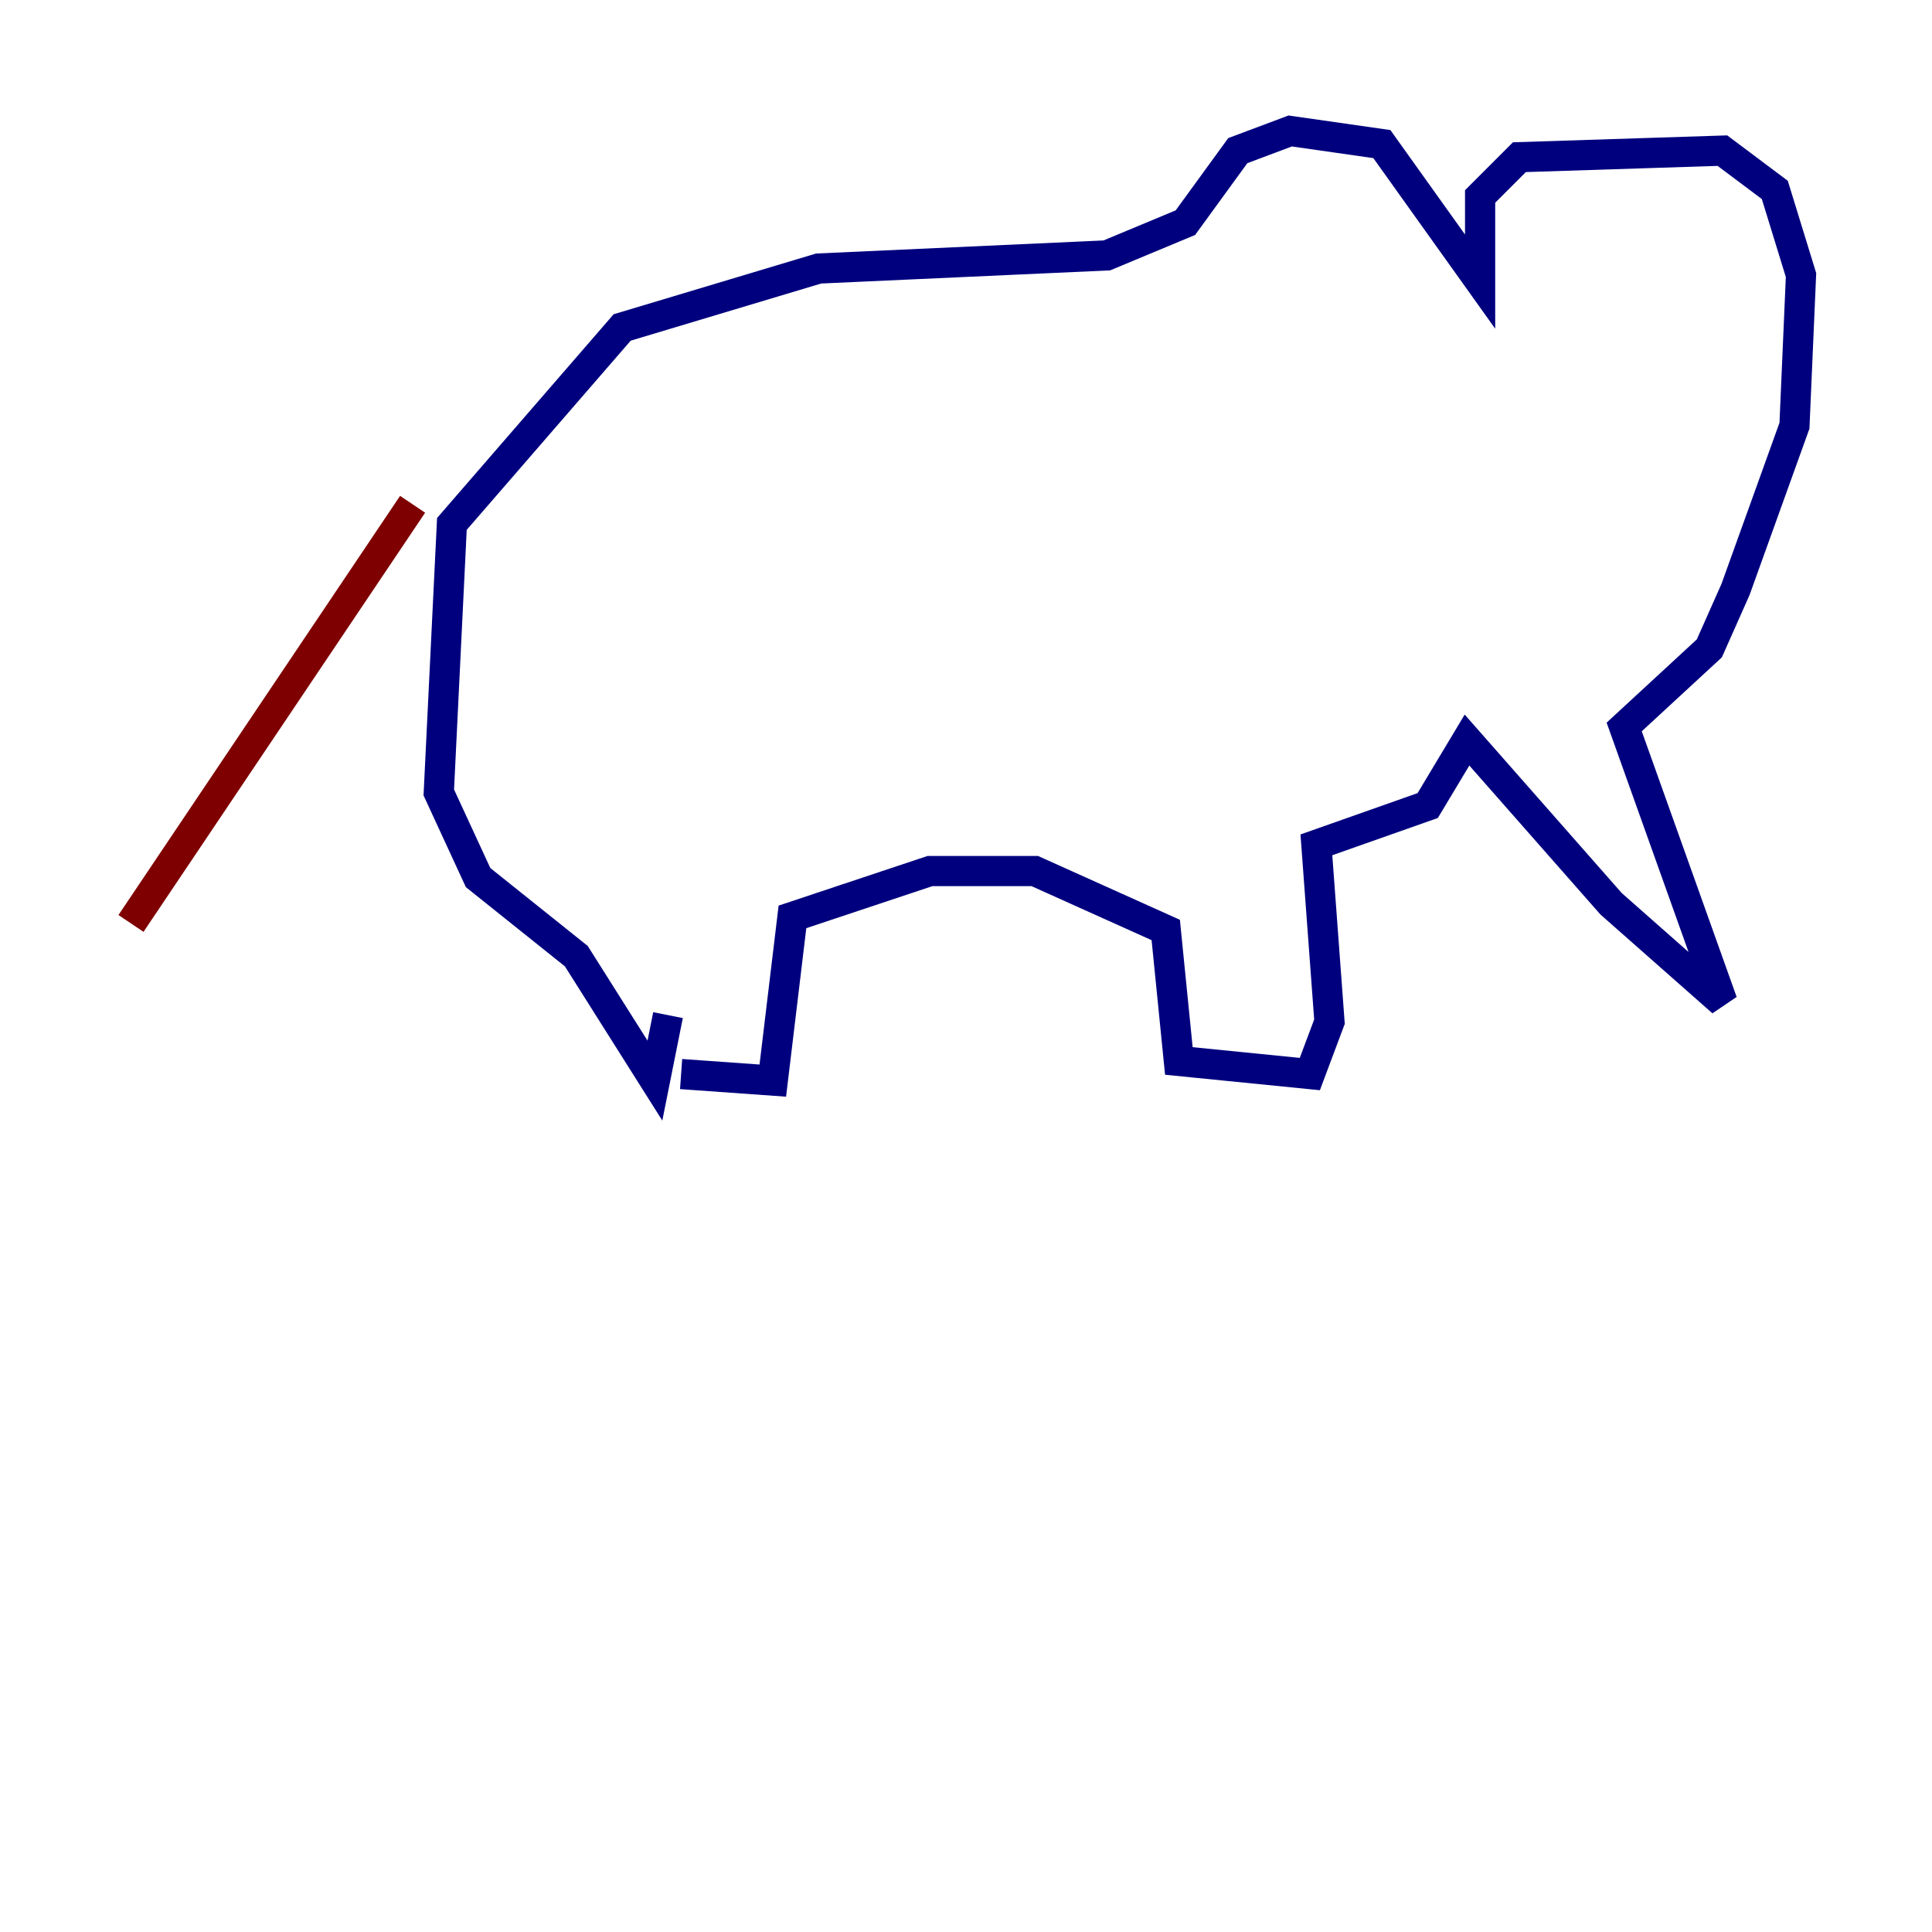 <?xml version="1.0" encoding="utf-8" ?>
<svg baseProfile="tiny" height="128" version="1.2" viewBox="0,0,128,128" width="128" xmlns="http://www.w3.org/2000/svg" xmlns:ev="http://www.w3.org/2001/xml-events" xmlns:xlink="http://www.w3.org/1999/xlink"><defs /><polyline fill="none" points="45.125,71.159 51.2,71.593 52.502,60.746 61.614,57.709 68.556,57.709 77.234,61.614 78.102,70.291 86.78,71.159 88.081,67.688 87.214,55.973 94.59,53.37 97.193,49.031 106.739,59.878 114.115,66.386 107.607,48.163 113.248,42.956 114.983,39.051 118.888,28.203 119.322,18.224 117.586,12.583 114.115,9.98 100.664,10.414 98.061,13.017 98.061,18.658 91.552,9.546 85.478,8.678 82.007,9.98 78.536,14.752 73.329,16.922 54.237,17.79 41.22,21.695 29.939,34.712 29.071,52.502 31.675,58.142 38.183,63.349 43.39,71.593 44.258,67.254" stroke="#00007f" stroke-width="2" /><polyline fill="none" points="27.336,33.41 8.678,61.18" stroke="#7f0000" stroke-width="2" /></svg>